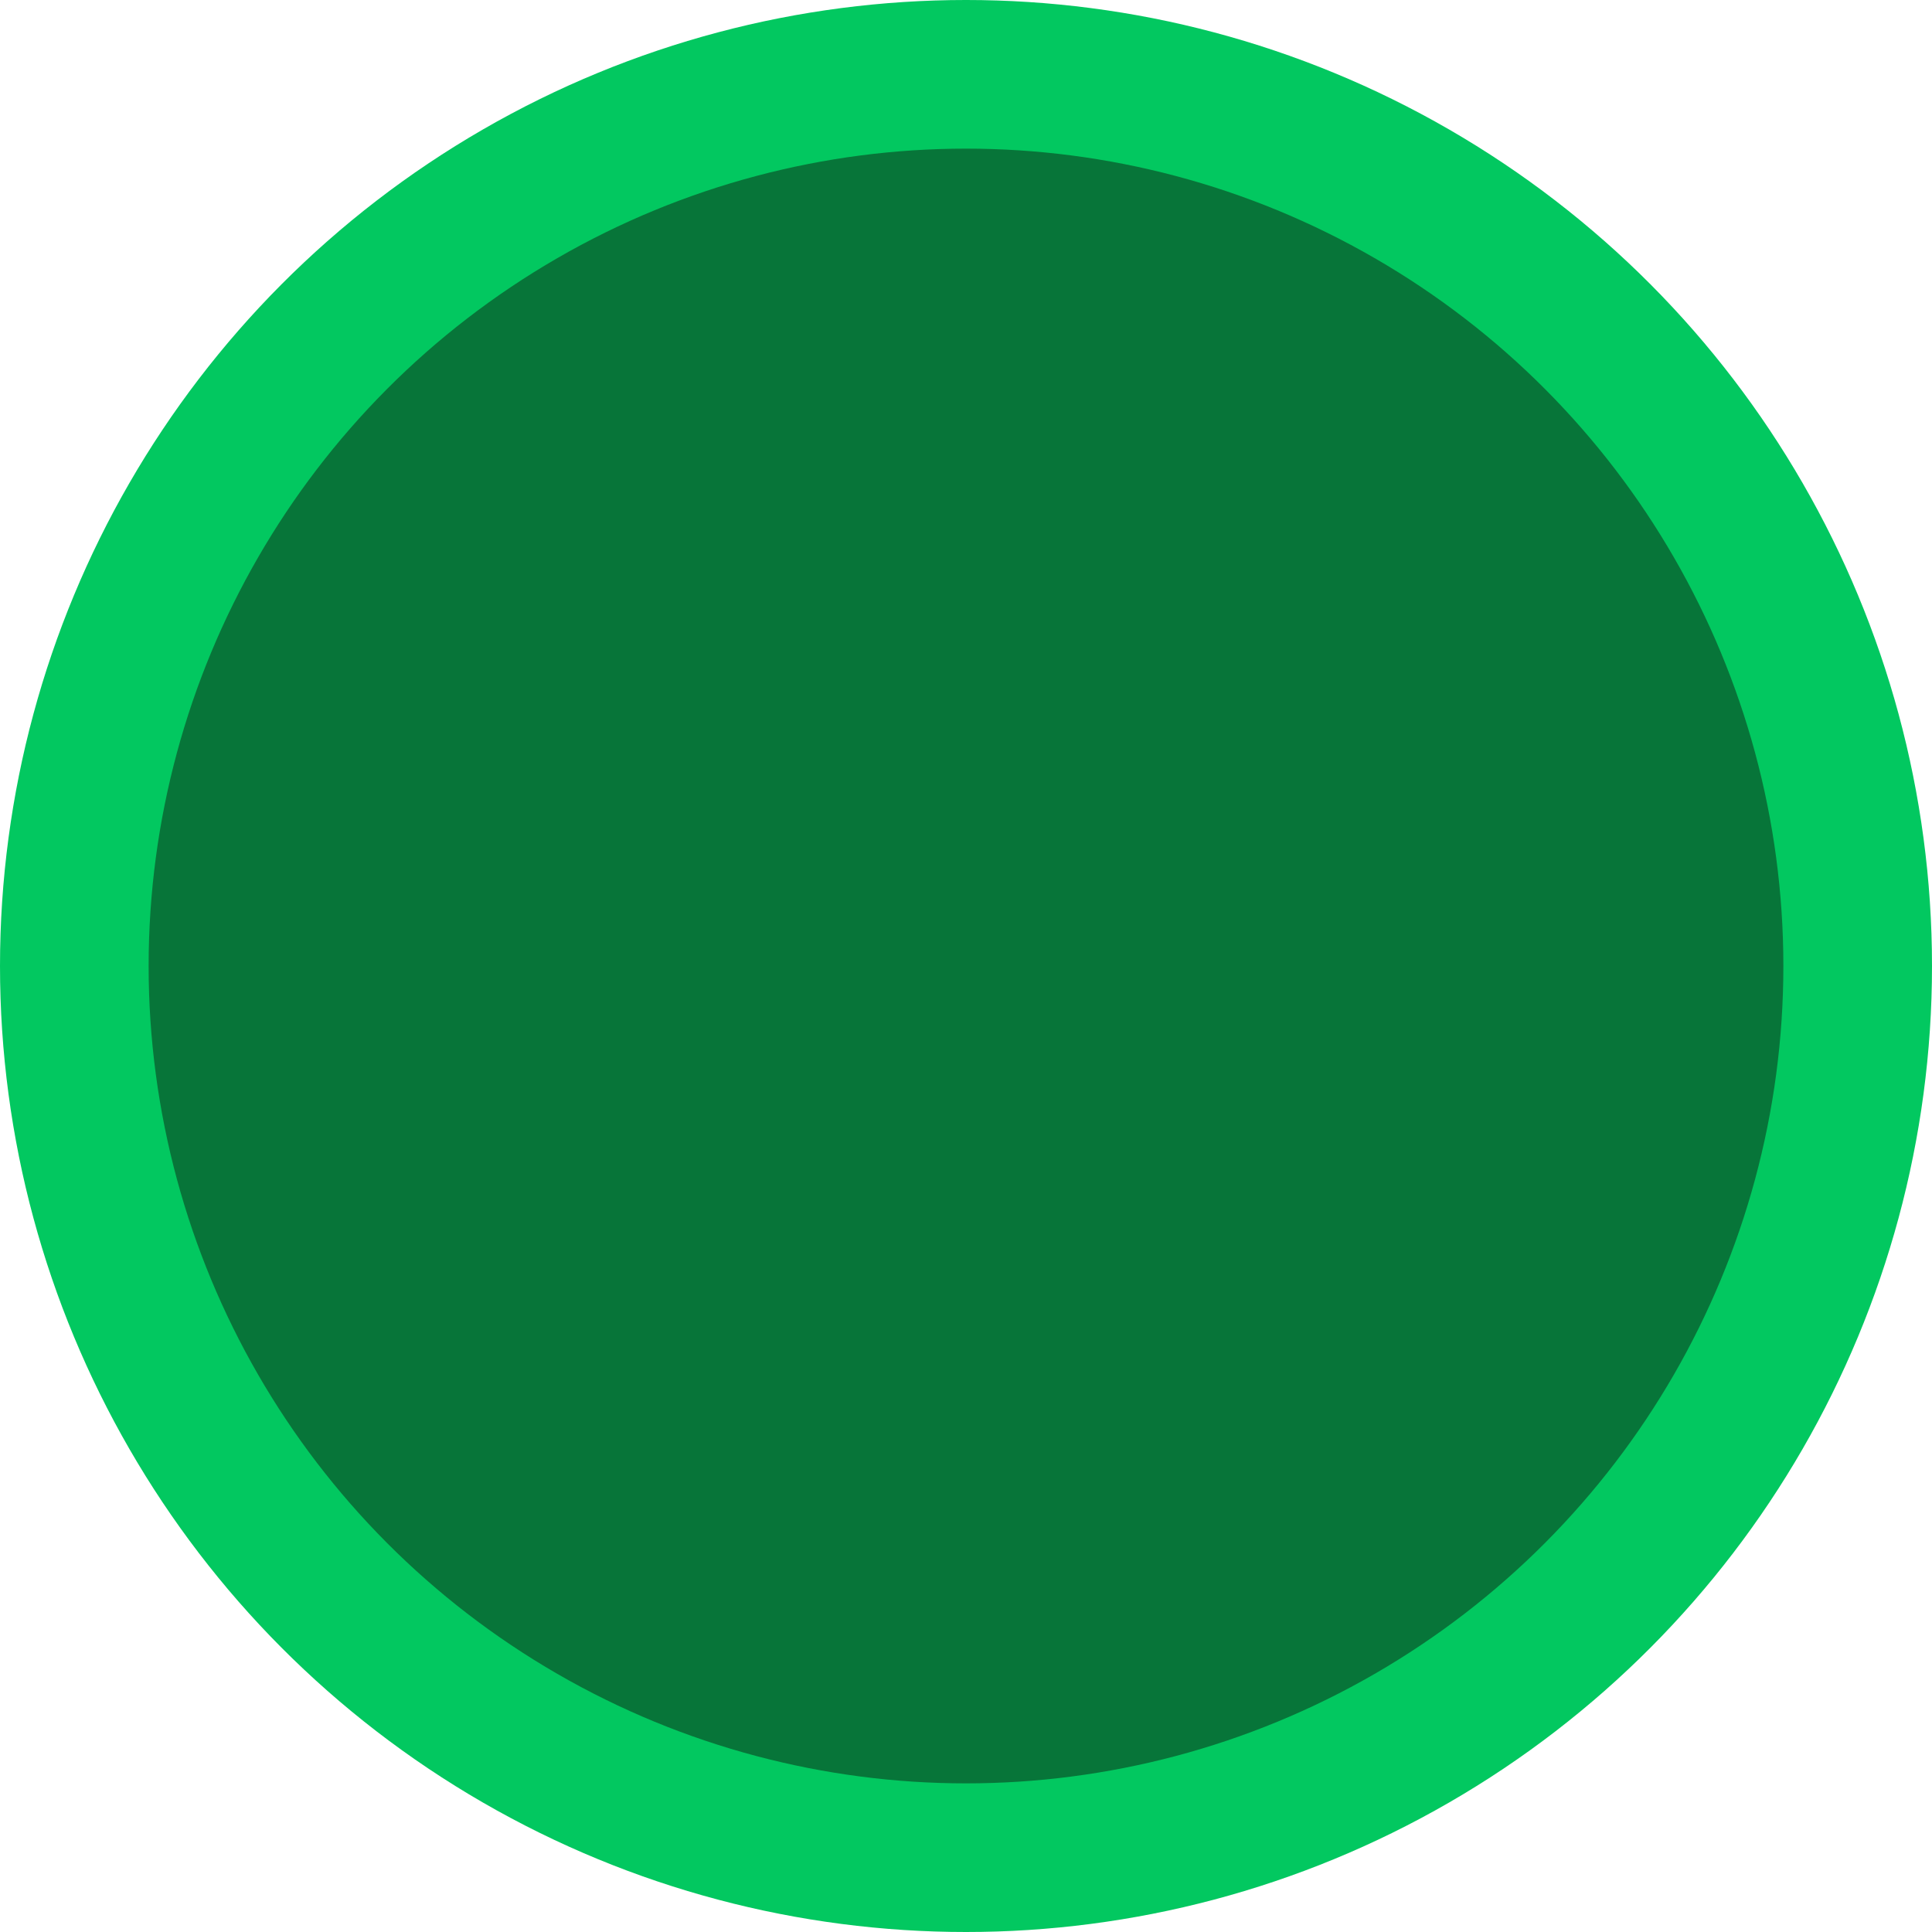 <?xml version="1.0" encoding="UTF-8"?>
<!DOCTYPE svg PUBLIC "-//W3C//DTD SVG 1.1//EN" "http://www.w3.org/Graphics/SVG/1.1/DTD/svg11.dtd">
<!-- Creator: CorelDRAW 2017 -->
<svg xmlns="http://www.w3.org/2000/svg" xml:space="preserve" width="128px" height="128px" version="1.1" style="shape-rendering:geometricPrecision; text-rendering:geometricPrecision; image-rendering:optimizeQuality; fill-rule:evenodd; clip-rule:evenodd"
viewBox="0 0 128 128"
 xmlns:xlink="http://www.w3.org/1999/xlink">
 <defs>
  <style type="text/css">
   <![CDATA[
    .fil0 {fill:#02C860}
    .fil1 {fill:#077539}
   ]]>
  </style>
 </defs>
 <g id="Camada_x0020_1">
  <circle class="fil0" cx="64" cy="64" r="64"/>
  <circle class="fil1" cx="64" cy="64" r="54.153"/>
 </g>
</svg>
